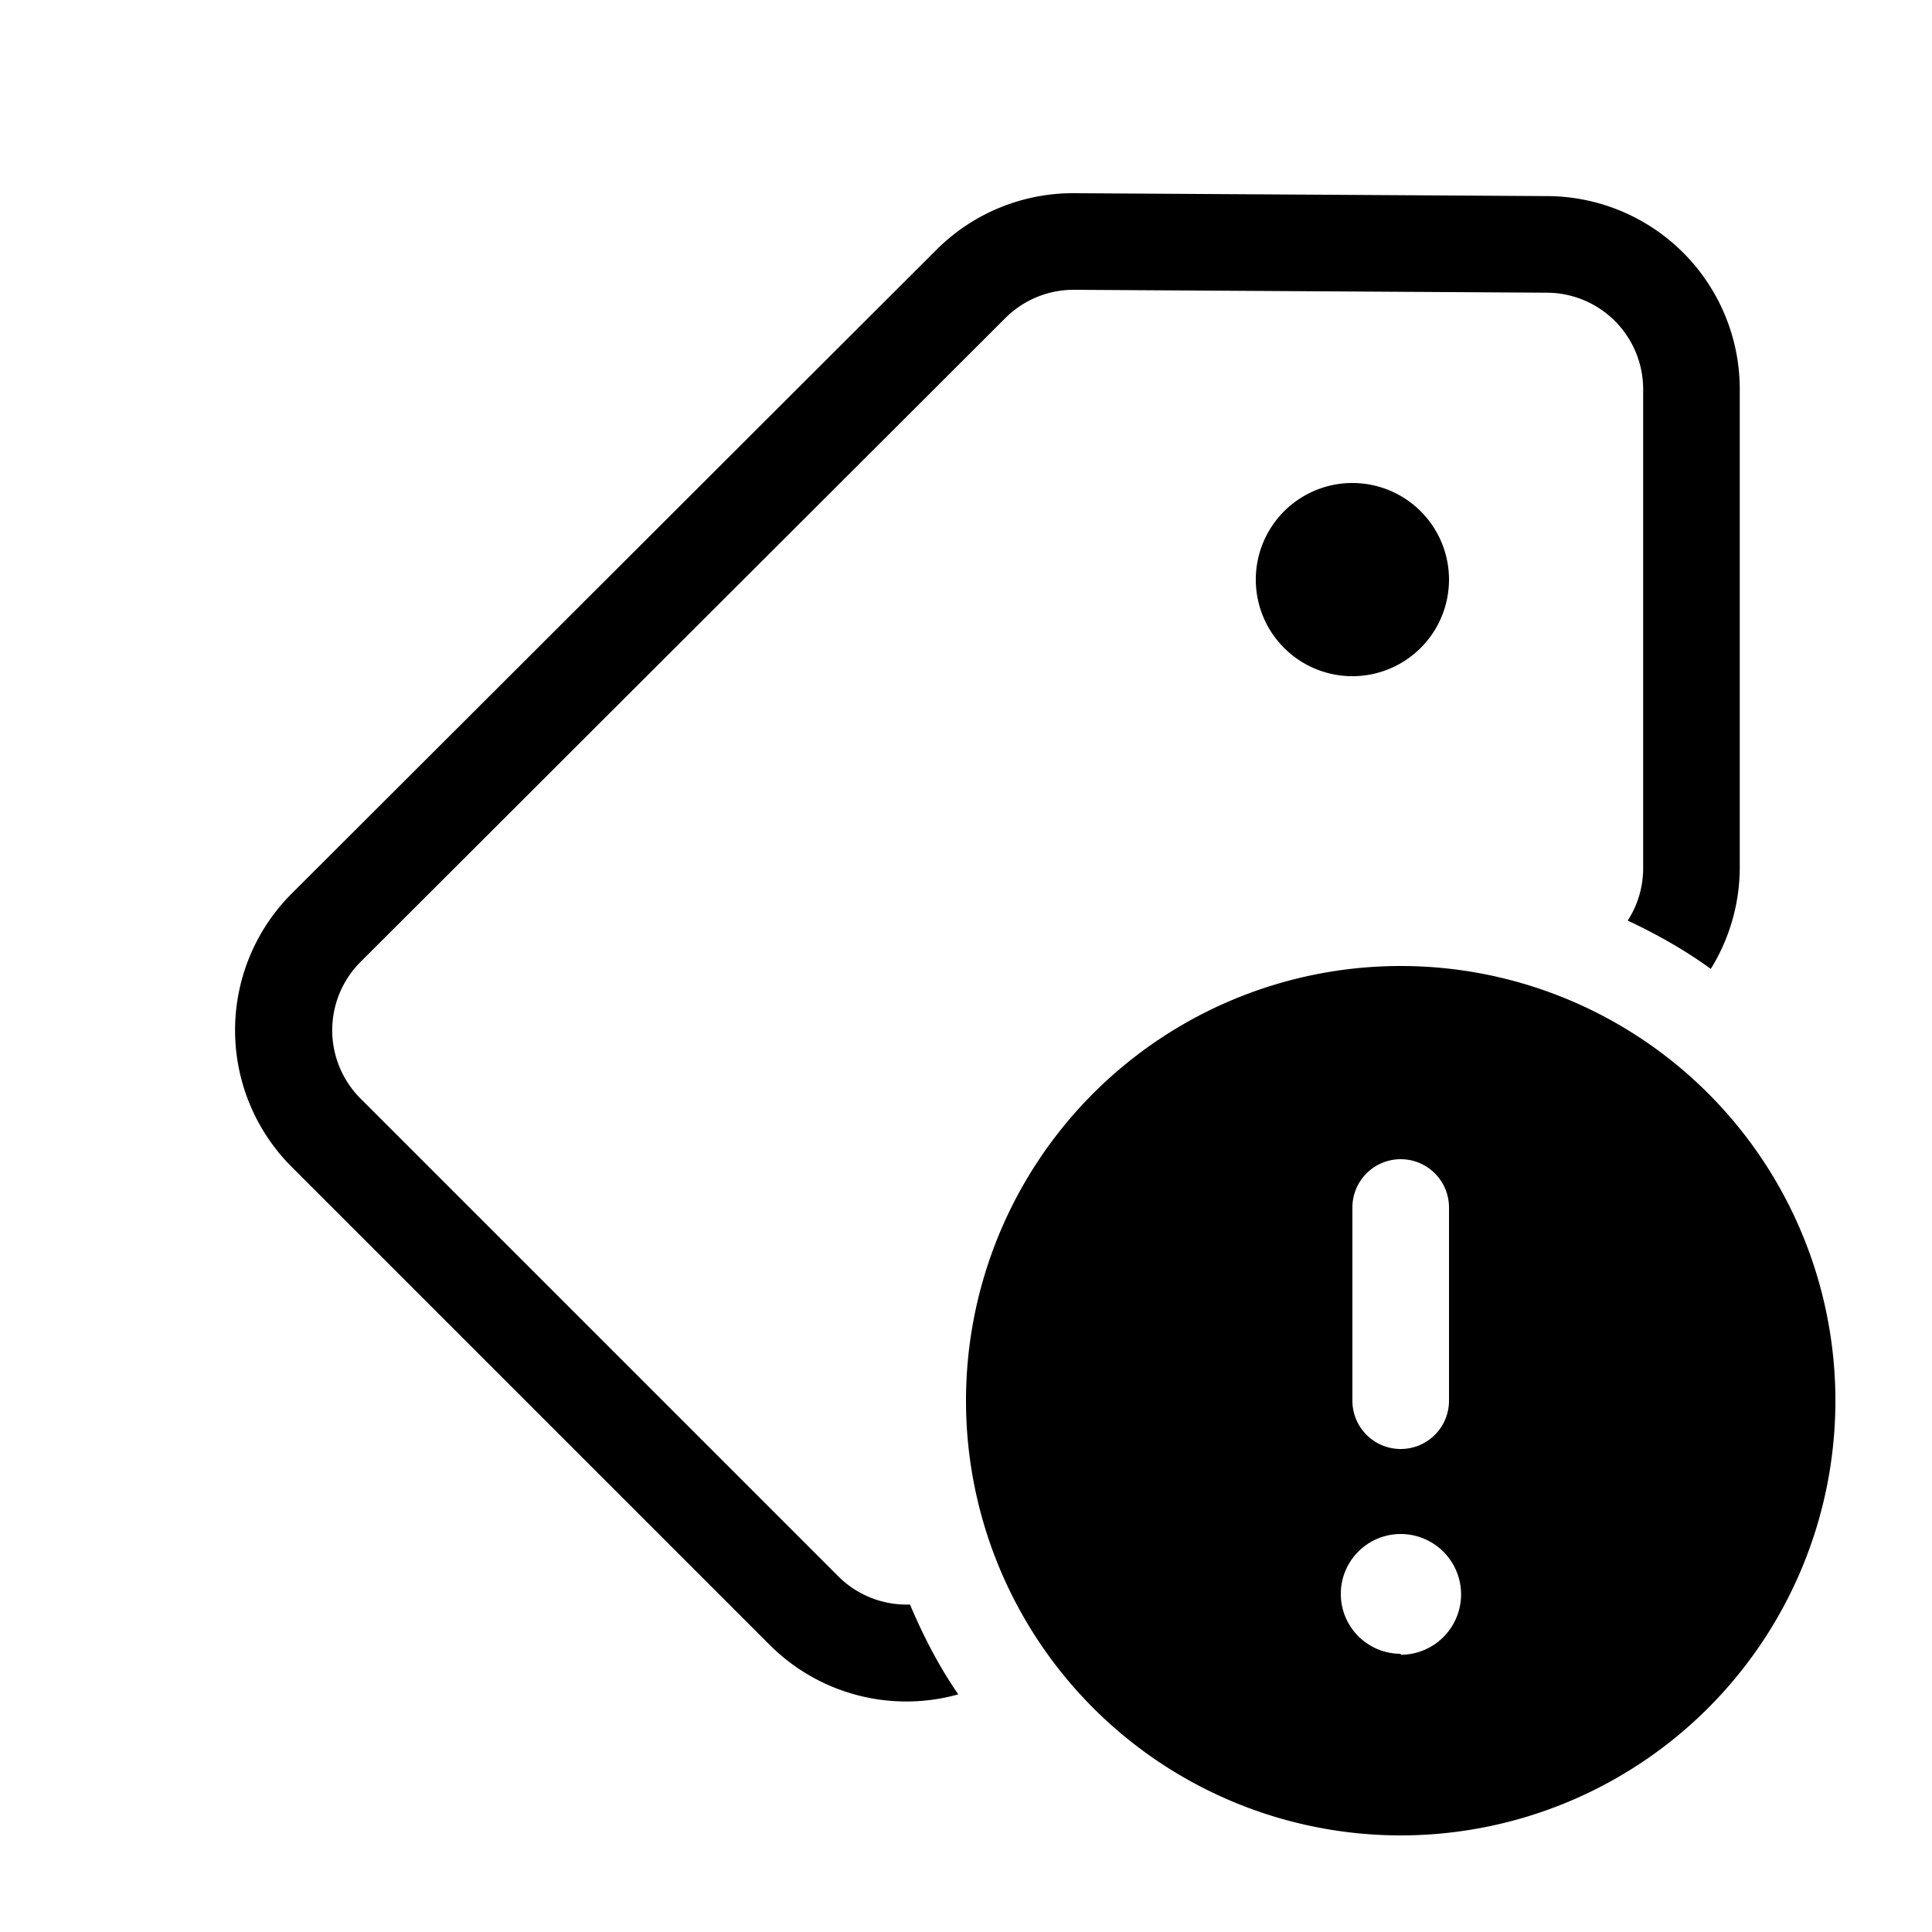 <svg width="20" height="20" viewBox="0 0 20 20" xmlns="http://www.w3.org/2000/svg"><path d="M14 7a1 1 0 100-2 1 1 0 000 2zm-2.87-5a2 2 0 00-1.43.58L3.02 9.25a2 2 0 000 2.83l4.95 4.95a2 2 0 001.95.51c-.2-.29-.36-.6-.5-.93a1 1 0 01-.74-.29l-4.95-4.95a1 1 0 010-1.41l6.68-6.67a1 1 0 01.71-.29l4.9.03a1 1 0 01.99 1v4.95a1 1 0 01-.16.55c.3.14.6.31.86.5a2 2 0 00.3-1.05V4.03a2 2 0 00-1.99-2L11.12 2zM19 14.5a4.5 4.5 0 11-9 0 4.5 4.5 0 019 0zM14.5 12a.5.5 0 00-.5.5v2a.5.5 0 001 0v-2a.5.5 0 00-.5-.5zm0 5.13a.62.62 0 100-1.25.62.62 0 000 1.24z"/></svg>